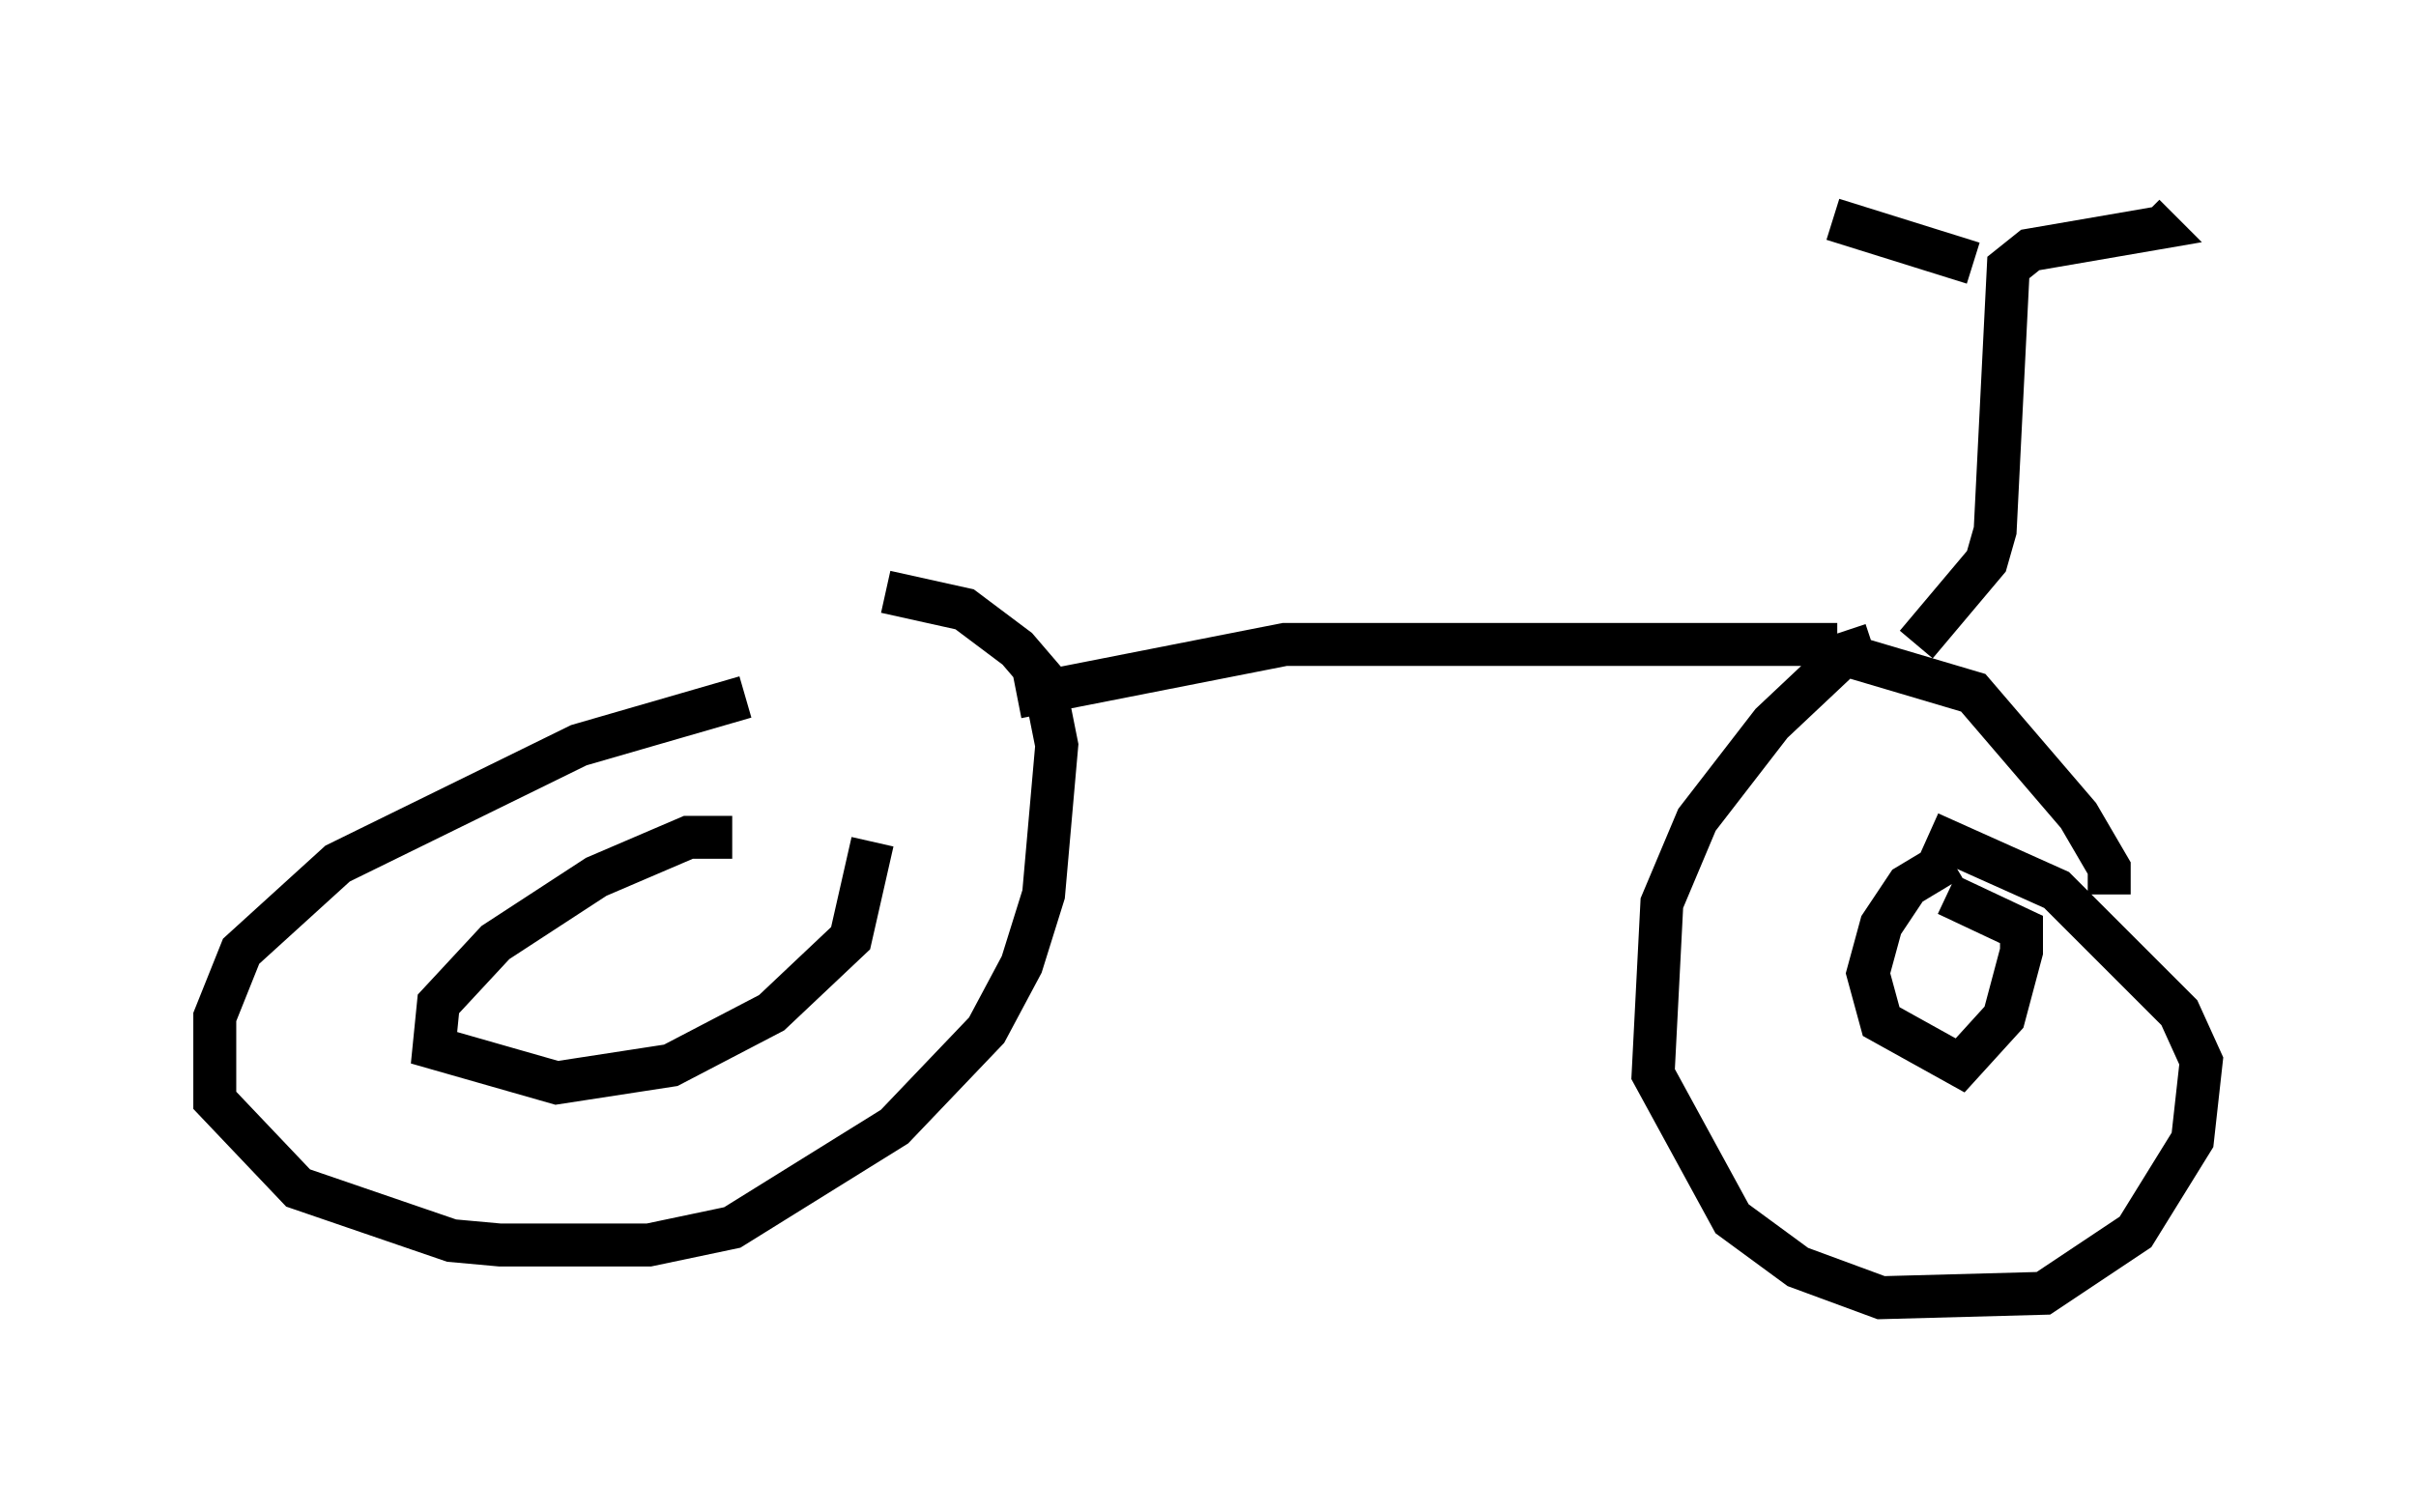 <?xml version="1.0" encoding="utf-8" ?>
<svg baseProfile="full" height="35.215" version="1.1" width="56.244" xmlns="http://www.w3.org/2000/svg" xmlns:ev="http://www.w3.org/2001/xml-events" xmlns:xlink="http://www.w3.org/1999/xlink"><defs /><rect fill="white" height="35.215" width="56.244" x="0" y="0" /><path d="M21.436, 15.617 m-4.083, 0.613 l-3.879, 1.123 -5.615, 2.756 l-2.246, 2.042 -0.613, 1.531 l0.0, 1.94 1.94, 2.042 l3.573, 1.225 1.123, 0.102 l3.471, 0.0 1.94, -0.408 l3.777, -2.348 2.144, -2.246 l0.817, -1.531 0.51, -1.633 l0.306, -3.471 -0.306, -1.531 l-0.613, -0.715 -1.225, -0.919 l-1.838, -0.408 m-3.573, 5.717 l-1.021, 0.0 -2.144, 0.919 l-2.348, 1.531 -1.327, 1.429 l-0.102, 1.021 2.858, 0.817 l2.654, -0.408 2.348, -1.225 l1.838, -1.735 0.51, -2.246 m3.369, -3.369 l6.227, -1.225 12.863, 0.0 m0.817, 0.0 l-0.613, 0.204 -1.735, 1.633 l-1.735, 2.246 -0.817, 1.94 l-0.204, 3.981 1.838, 3.369 l1.531, 1.123 1.94, 0.715 l3.777, -0.102 2.144, -1.429 l1.327, -2.144 0.204, -1.838 l-0.51, -1.123 -2.858, -2.858 l-2.96, -1.327 m0.51, 0.613 l-1.021, 0.613 -0.613, 0.919 l-0.306, 1.123 0.306, 1.123 l1.838, 1.021 1.021, -1.123 l0.408, -1.531 0.0, -0.51 l-1.735, -0.817 m-2.144, -5.513 l2.756, 0.817 2.45, 2.858 l0.715, 1.225 0.0, 0.613 m-4.492, -5.819 l1.633, -1.94 0.204, -0.715 l0.306, -6.125 0.51, -0.408 l2.96, -0.51 -0.306, -0.306 m-3.981, 1.123 l-3.267, -1.021 " fill="none" stroke="black" stroke-width="1" /></svg>